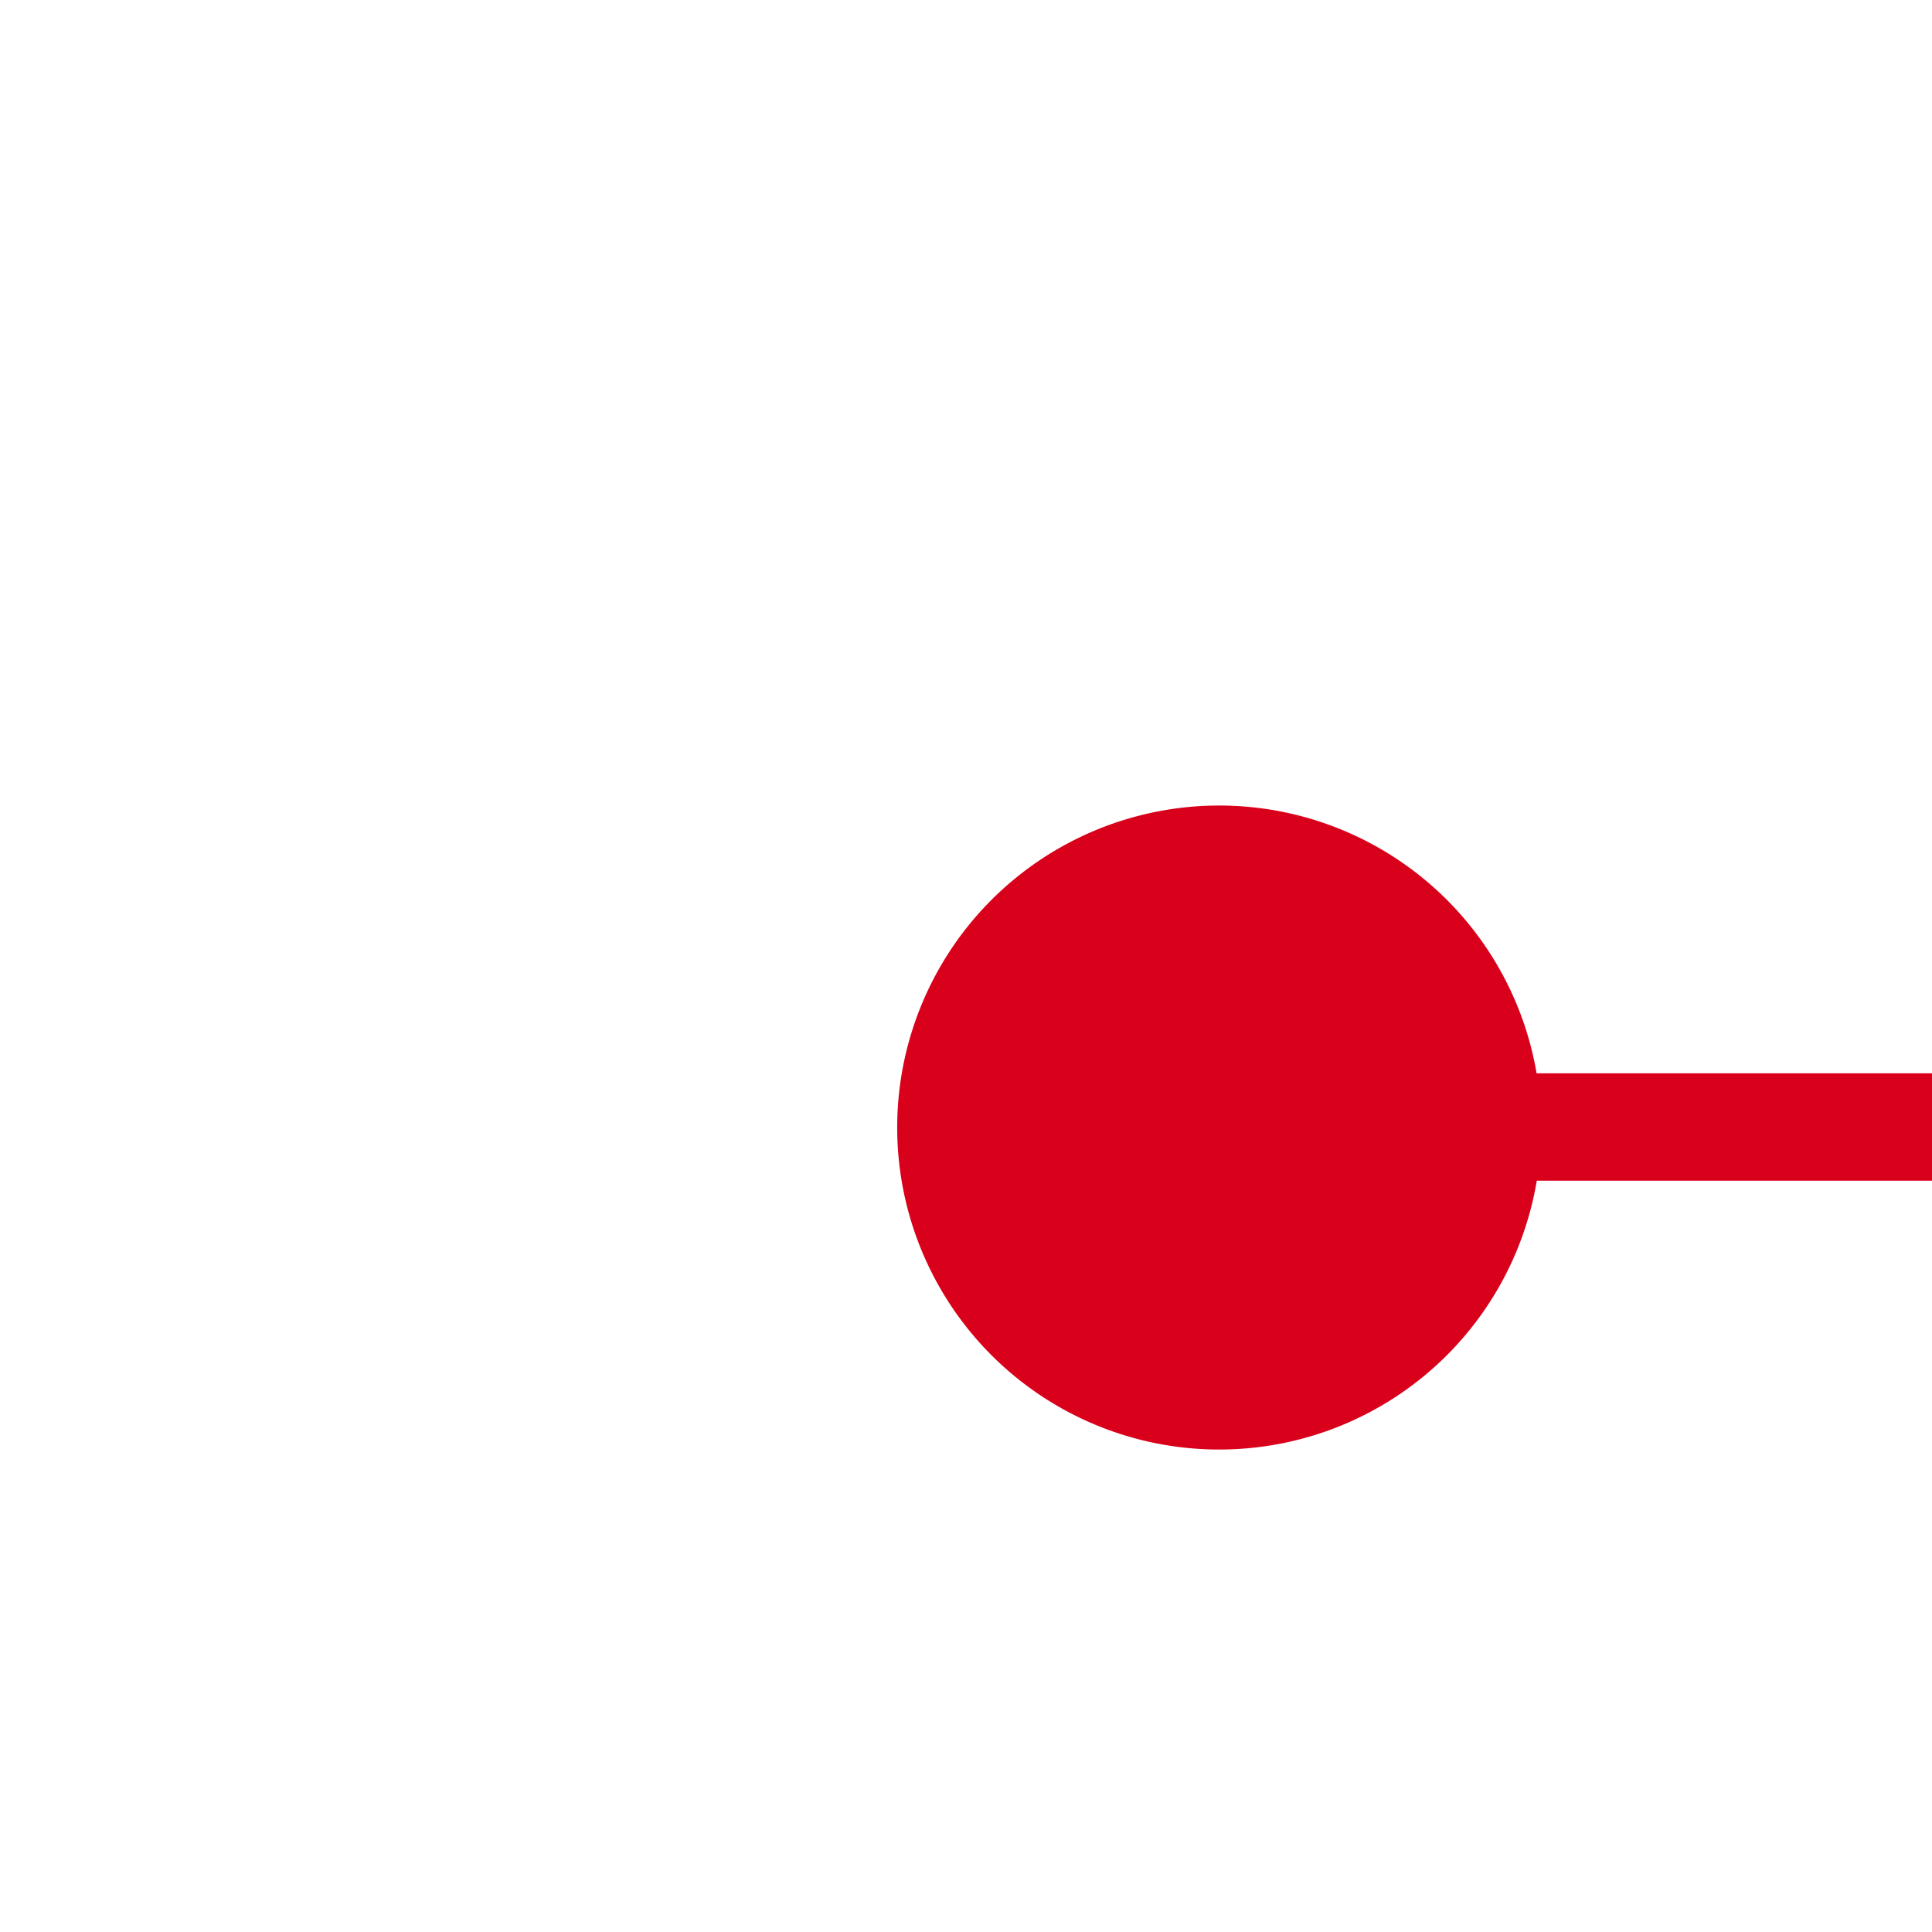 ﻿<?xml version="1.0" encoding="utf-8"?>
<svg version="1.1" xmlns:xlink="http://www.w3.org/1999/xlink" width="18px" height="18px" preserveAspectRatio="xMinYMid meet" viewBox="3237 3978  18 16" xmlns="http://www.w3.org/2000/svg">
  <path d="M 3246.745 3988.541  A 2 2 0 0 1 3248.5 3987.5 L 3313 3987.5  " stroke-width="1" stroke="#d9001b" fill="none" />
  <path d="M 3248.359 3984.505  A 3 3 0 0 0 3245.359 3987.505 A 3 3 0 0 0 3248.359 3990.505 A 3 3 0 0 0 3251.359 3987.505 A 3 3 0 0 0 3248.359 3984.505 Z M 3311 3984.5  A 3 3 0 0 0 3308 3987.5 A 3 3 0 0 0 3311 3990.5 A 3 3 0 0 0 3314 3987.5 A 3 3 0 0 0 3311 3984.5 Z " fill-rule="nonzero" fill="#d9001b" stroke="none" />
</svg>